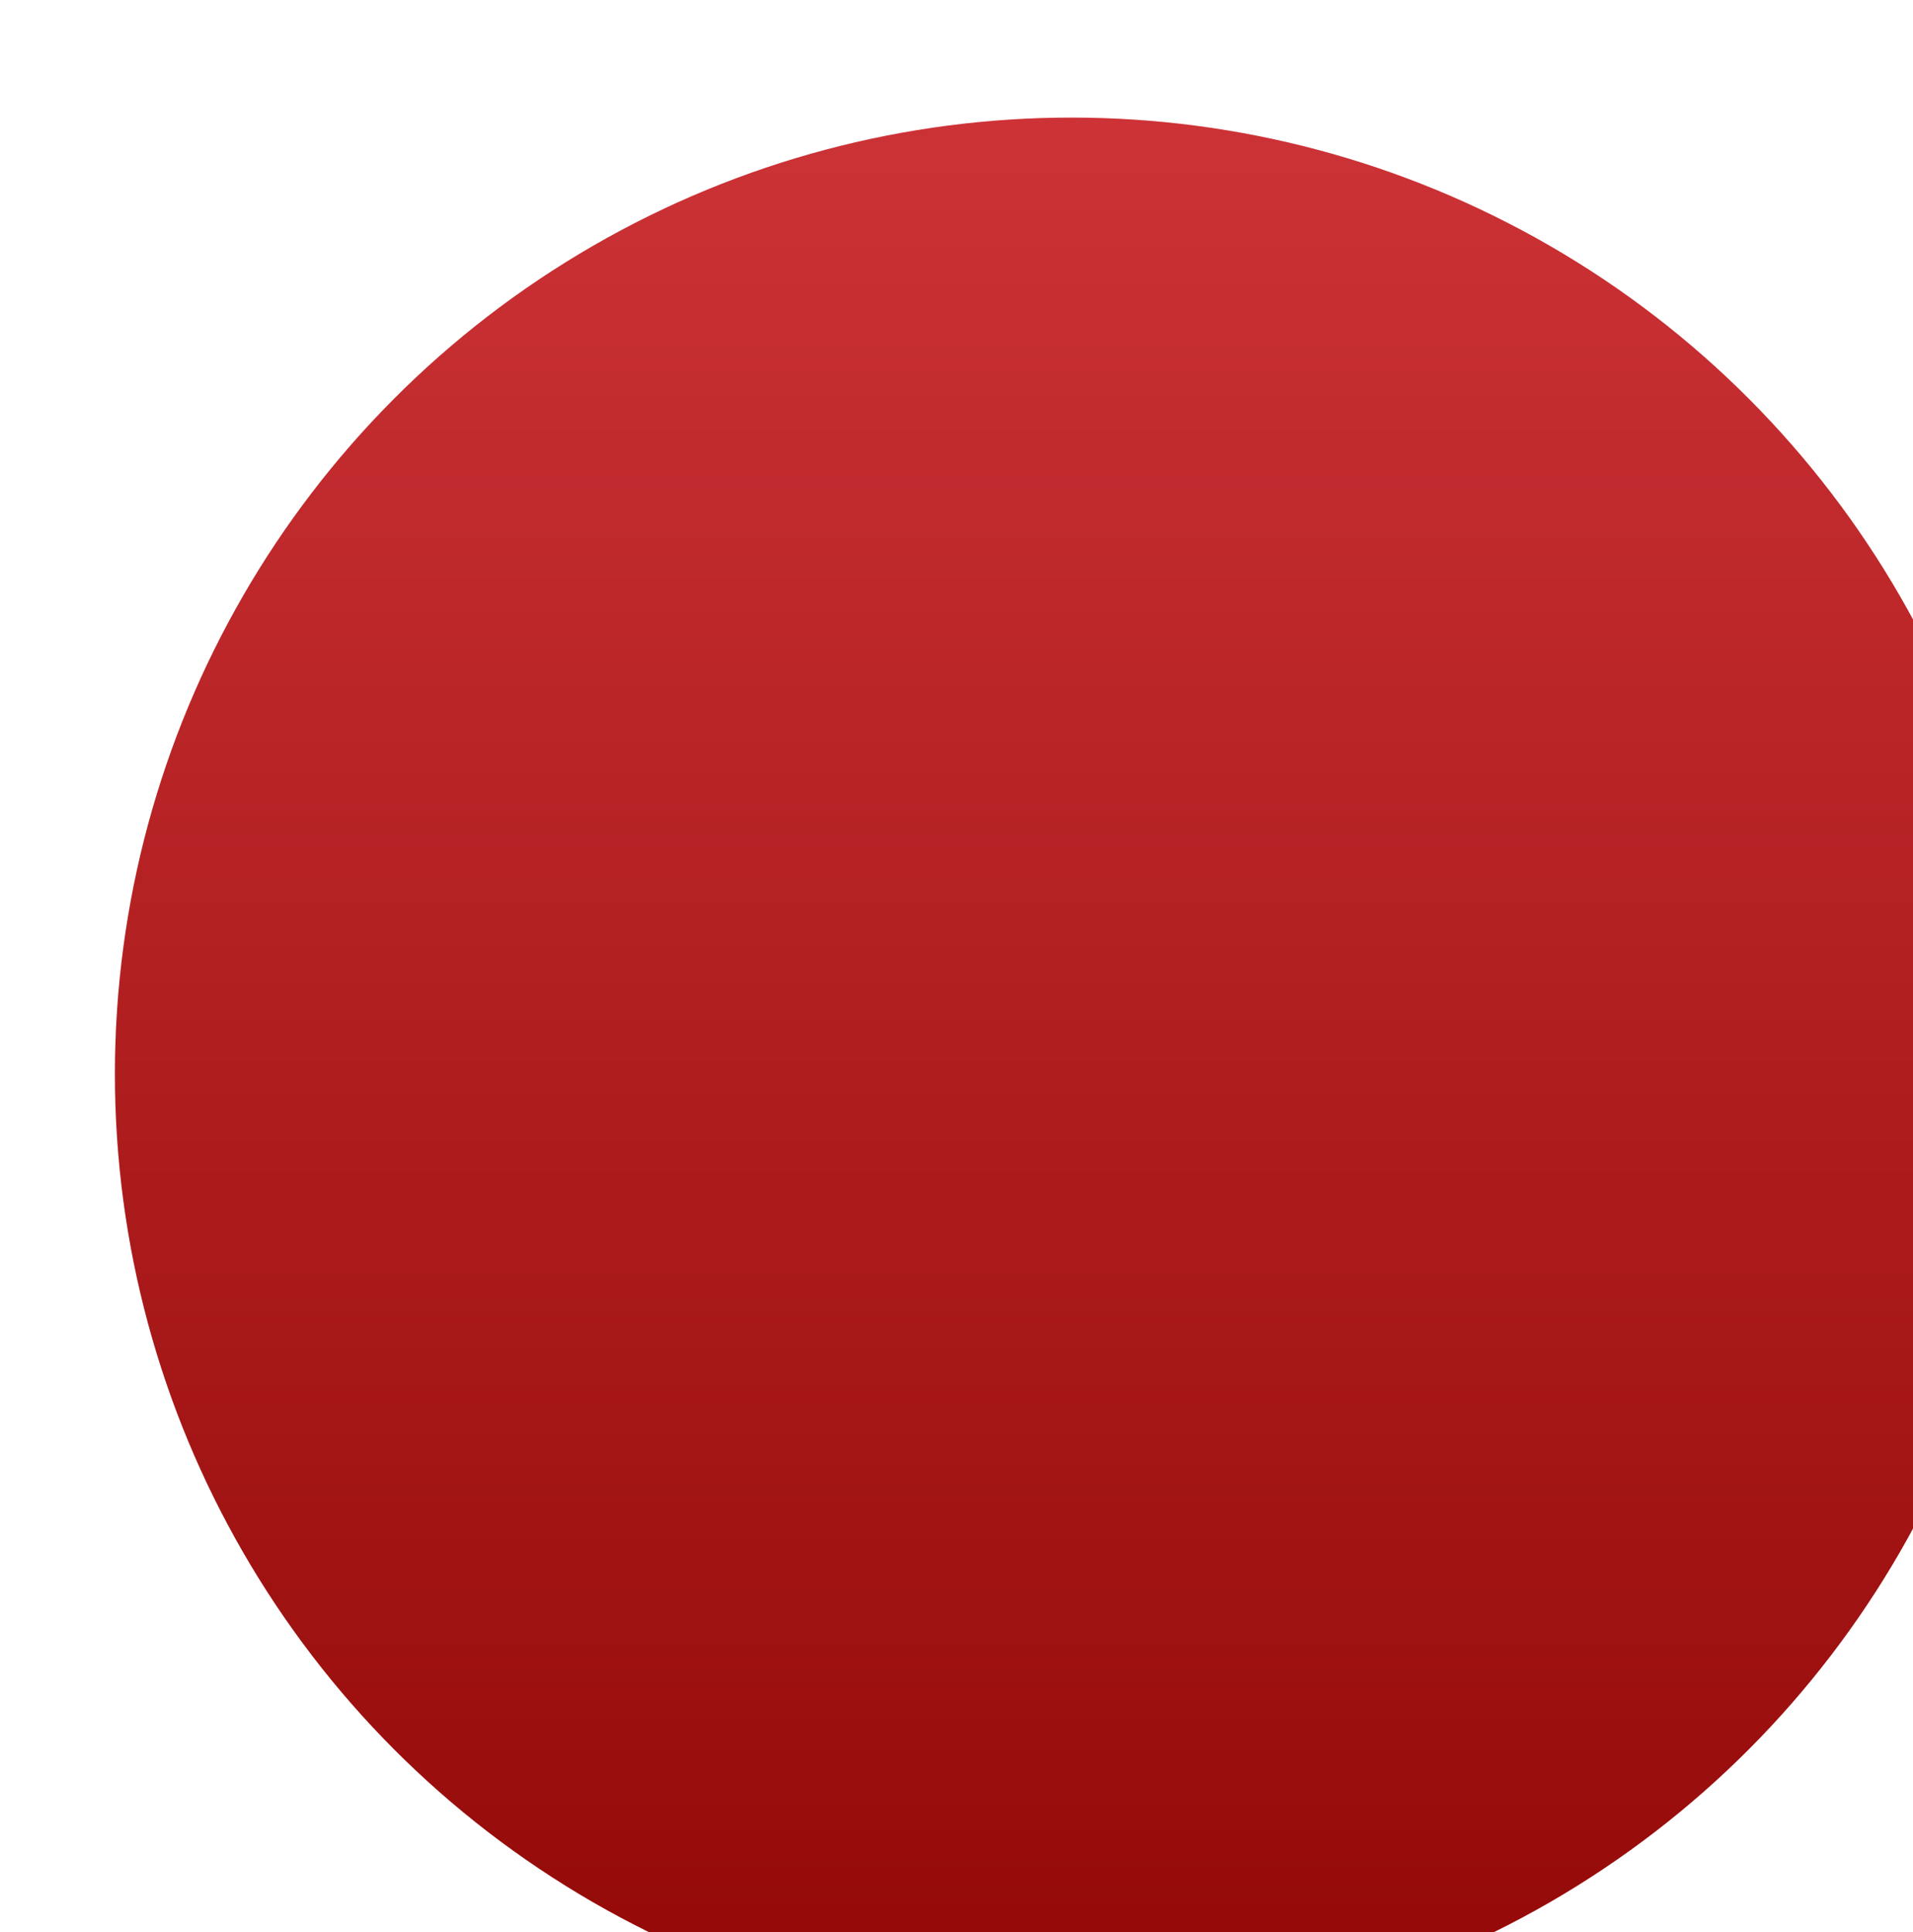 <svg width="100" height="101" viewBox="0 0 100 101" fill="none" xmlns="http://www.w3.org/2000/svg">
<g filter="url(#filter0_i_251_224)">
<circle cx="50.008" cy="50.148" r="50" fill="url(#paint0_linear_251_224)"/>
<circle cx="50.008" cy="50.148" r="50" fill="black" fill-opacity="0.2"/>
</g>
<defs>
<filter id="filter0_i_251_224" x="0.008" y="0.147" width="100" height="100" filterUnits="userSpaceOnUse" color-interpolation-filters="sRGB">
<feFlood flood-opacity="0" result="BackgroundImageFix"/>
<feBlend mode="normal" in="SourceGraphic" in2="BackgroundImageFix" result="shape"/>
<feColorMatrix in="SourceAlpha" type="matrix" values="0 0 0 0 0 0 0 0 0 0 0 0 0 0 0 0 0 0 127 0" result="hardAlpha"/>
<feMorphology radius="6" operator="dilate" in="SourceAlpha" result="effect1_innerShadow_251_224"/>
<feOffset dx="6" dy="6"/>
<feGaussianBlur stdDeviation="2"/>
<feComposite in2="hardAlpha" operator="arithmetic" k2="-1" k3="1"/>
<feColorMatrix type="matrix" values="0 0 0 0 1 0 0 0 0 1 0 0 0 0 1 0 0 0 0.8 0"/>
<feBlend mode="normal" in2="shape" result="effect1_innerShadow_251_224"/>
</filter>
<linearGradient id="paint0_linear_251_224" x1="50.008" y1="0.147" x2="50.008" y2="100.147" gradientUnits="userSpaceOnUse">
<stop stop-color="#FF3F44"/>
<stop offset="1" stop-color="#B70B09"/>
</linearGradient>
</defs>
</svg>
